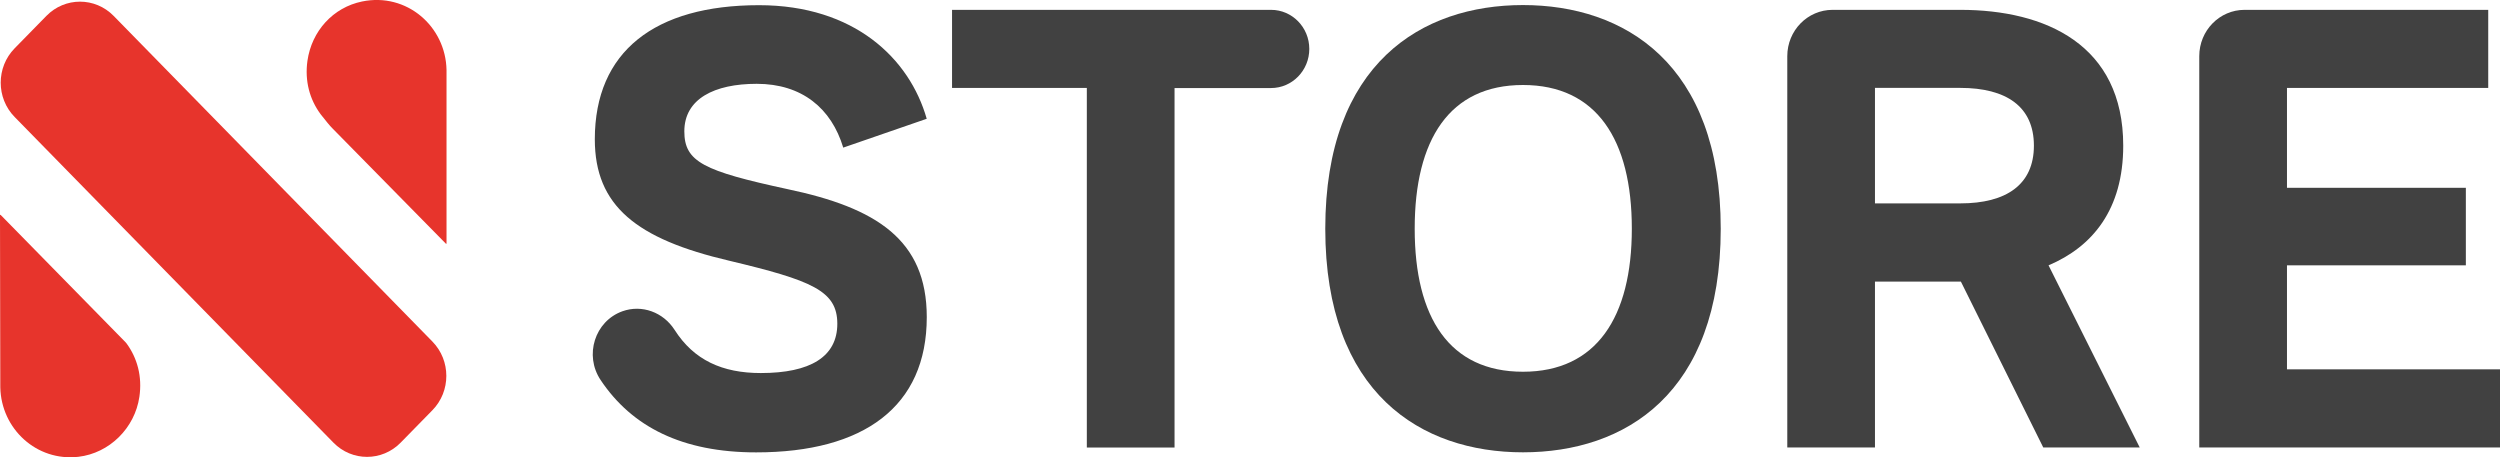 <svg width="82" height="15" viewBox="0 0 82 15" fill="none" xmlns="http://www.w3.org/2000/svg">
<g clip-path="url(#clip0_3347_48119)">
<path d="M4.148 11.261L4.117 11.225L0.017 7.045L0 7.051L0.01 12.671V12.703C0.037 14.066 1.201 15.142 2.573 14.983C3.587 14.864 4.421 14.045 4.572 13.015C4.67 12.348 4.502 11.741 4.148 11.261Z" fill="#E7342C"/>
<path d="M10.51 3.739L10.745 4.032C10.801 4.102 10.86 4.168 10.922 4.229L14.63 7.998L14.646 7.991V2.295C14.619 0.864 13.337 -0.253 11.876 0.049C10.926 0.244 10.223 1.017 10.084 1.996C9.991 2.658 10.159 3.261 10.51 3.737V3.739Z" fill="#E7342C"/>
<path d="M1.522 0.521L0.48 1.585C-0.129 2.207 -0.129 3.216 0.48 3.837L10.937 14.519C11.545 15.141 12.532 15.141 13.141 14.519L14.183 13.455C14.792 12.833 14.792 11.825 14.183 11.203L3.727 0.521C3.118 -0.101 2.131 -0.101 1.522 0.521Z" fill="#E7342C"/>
<path d="M27.657 4.838C27.27 3.556 26.306 2.749 24.82 2.749C23.43 2.749 22.446 3.242 22.446 4.308C22.446 5.312 23.084 5.609 25.824 6.202C28.738 6.813 30.398 7.858 30.398 10.401C30.398 13.339 28.332 14.838 24.801 14.838C22.378 14.838 20.728 14.004 19.699 12.463C19.158 11.652 19.508 10.537 20.414 10.21C21.054 9.981 21.754 10.24 22.126 10.819C22.76 11.813 23.693 12.236 24.955 12.236C26.576 12.236 27.464 11.703 27.464 10.62C27.464 9.537 26.634 9.199 23.912 8.55C20.881 7.841 19.51 6.756 19.51 4.567C19.51 1.688 21.478 0.17 24.895 0.17C28.023 0.17 29.835 1.923 30.396 3.896L27.655 4.843L27.657 4.838Z" fill="#414141"/>
<path d="M42.945 1.605C42.945 2.312 42.384 2.888 41.69 2.888H38.525V14.679H35.648V2.885H31.227V0.323H41.69C42.382 0.323 42.945 0.896 42.945 1.605Z" fill="#414141"/>
<path d="M43.469 7.501C43.469 2.078 46.635 0.166 49.954 0.166C53.273 0.166 56.44 2.078 56.44 7.501C56.44 12.924 53.294 14.836 49.954 14.836C46.614 14.836 43.469 12.904 43.469 7.501ZM53.524 7.501C53.524 4.582 52.367 2.788 49.954 2.788C47.541 2.788 46.402 4.582 46.402 7.501C46.402 10.42 47.541 12.193 49.954 12.193C52.367 12.193 53.524 10.399 53.524 7.501Z" fill="#414141"/>
<path d="M70.184 14.677H67.019L64.317 9.236H61.499V14.677H58.623V1.841C58.623 1.002 59.288 0.323 60.109 0.323H64.296C67.096 0.323 69.642 1.467 69.642 4.779C69.642 6.868 68.638 8.091 67.192 8.703L70.183 14.677H70.184ZM61.499 2.885V6.671H64.299C65.803 6.671 66.712 6.059 66.712 4.777C66.712 3.495 65.805 2.883 64.299 2.883H61.499V2.885Z" fill="#414141"/>
<path d="M75.013 12.115H82V14.677H72.136V1.841C72.136 1.002 72.801 0.323 73.622 0.323H81.614V2.885H75.013V6.159H80.88V8.703H75.013V12.115Z" fill="#414141"/>
</g>
<defs>
<clipPath id="clip0_3347_48119">
<rect width="82" height="15" fill="white"/>
</clipPath>
</defs>
</svg>
